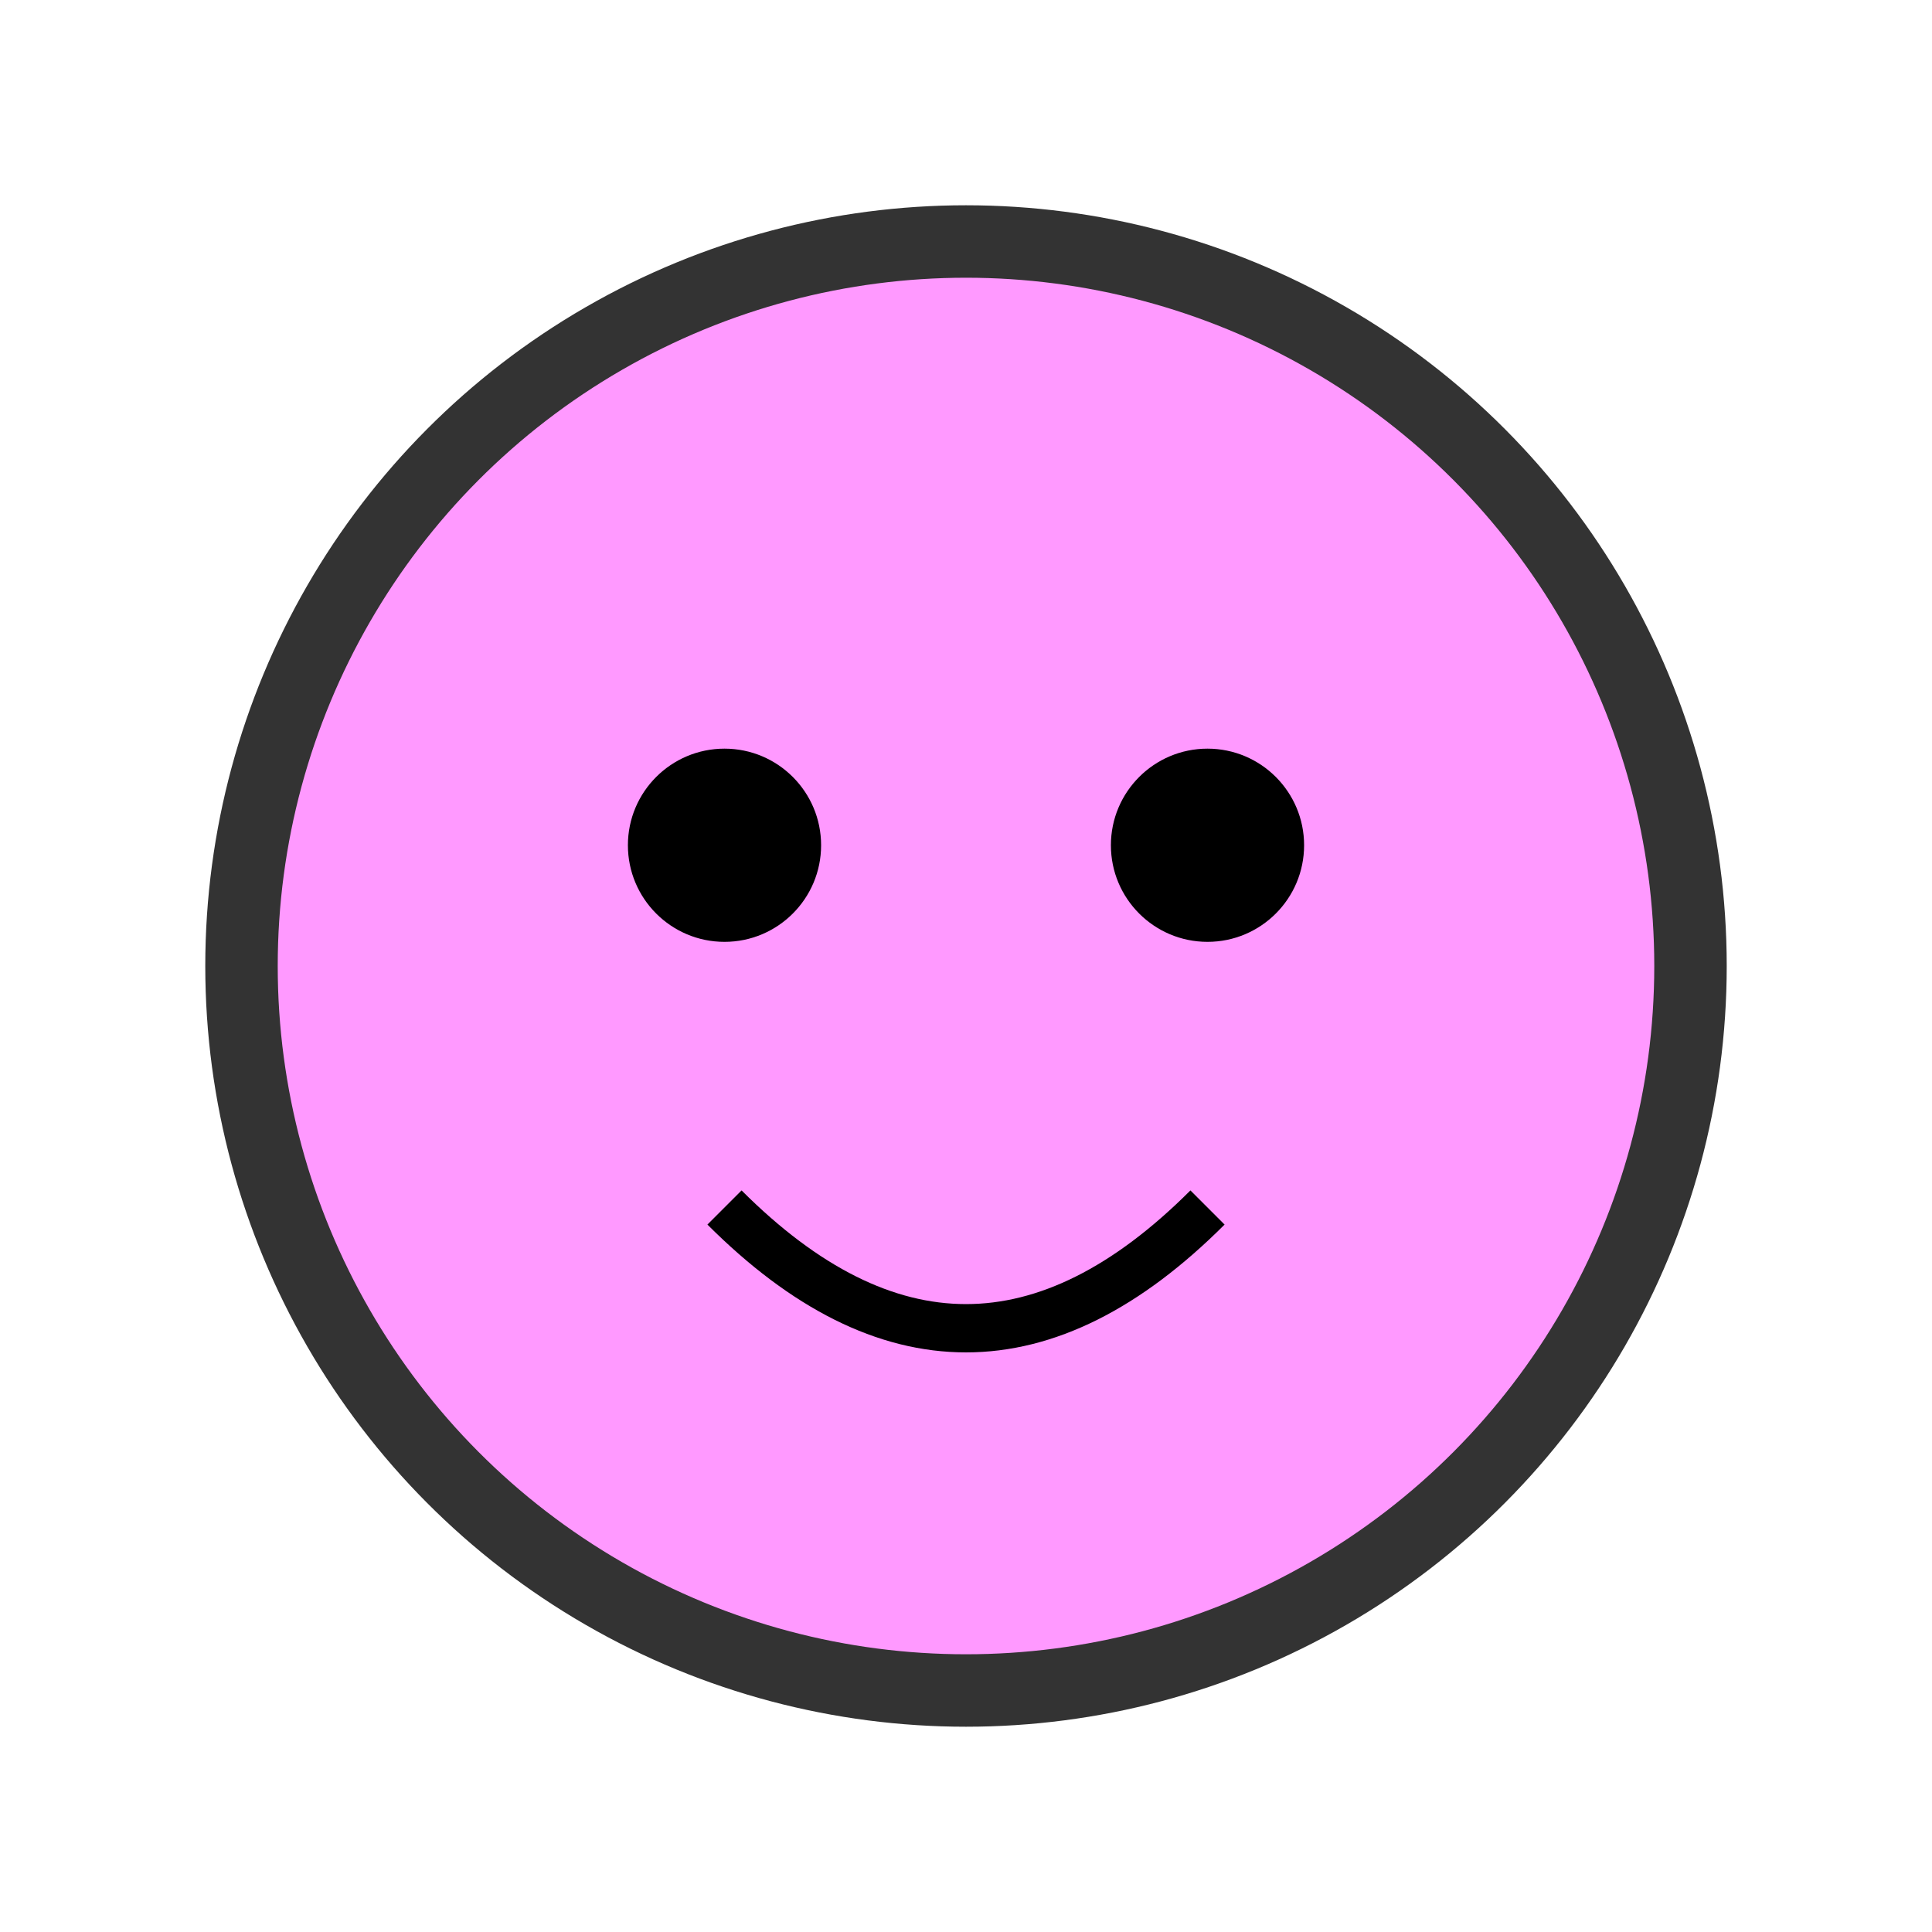 <svg width="80" height="80" xmlns="http://www.w3.org/2000/svg">
  <circle cx="40" cy="40" r="30" fill="#f9f" stroke="#333" stroke-width="3"/>
  <circle cx="30" cy="35" r="4" fill="#000"/>
  <circle cx="50" cy="35" r="4" fill="#000"/>
  <path d="M30,50 Q40,60 50,50" stroke="#000" stroke-width="2" fill="none"/>
</svg>